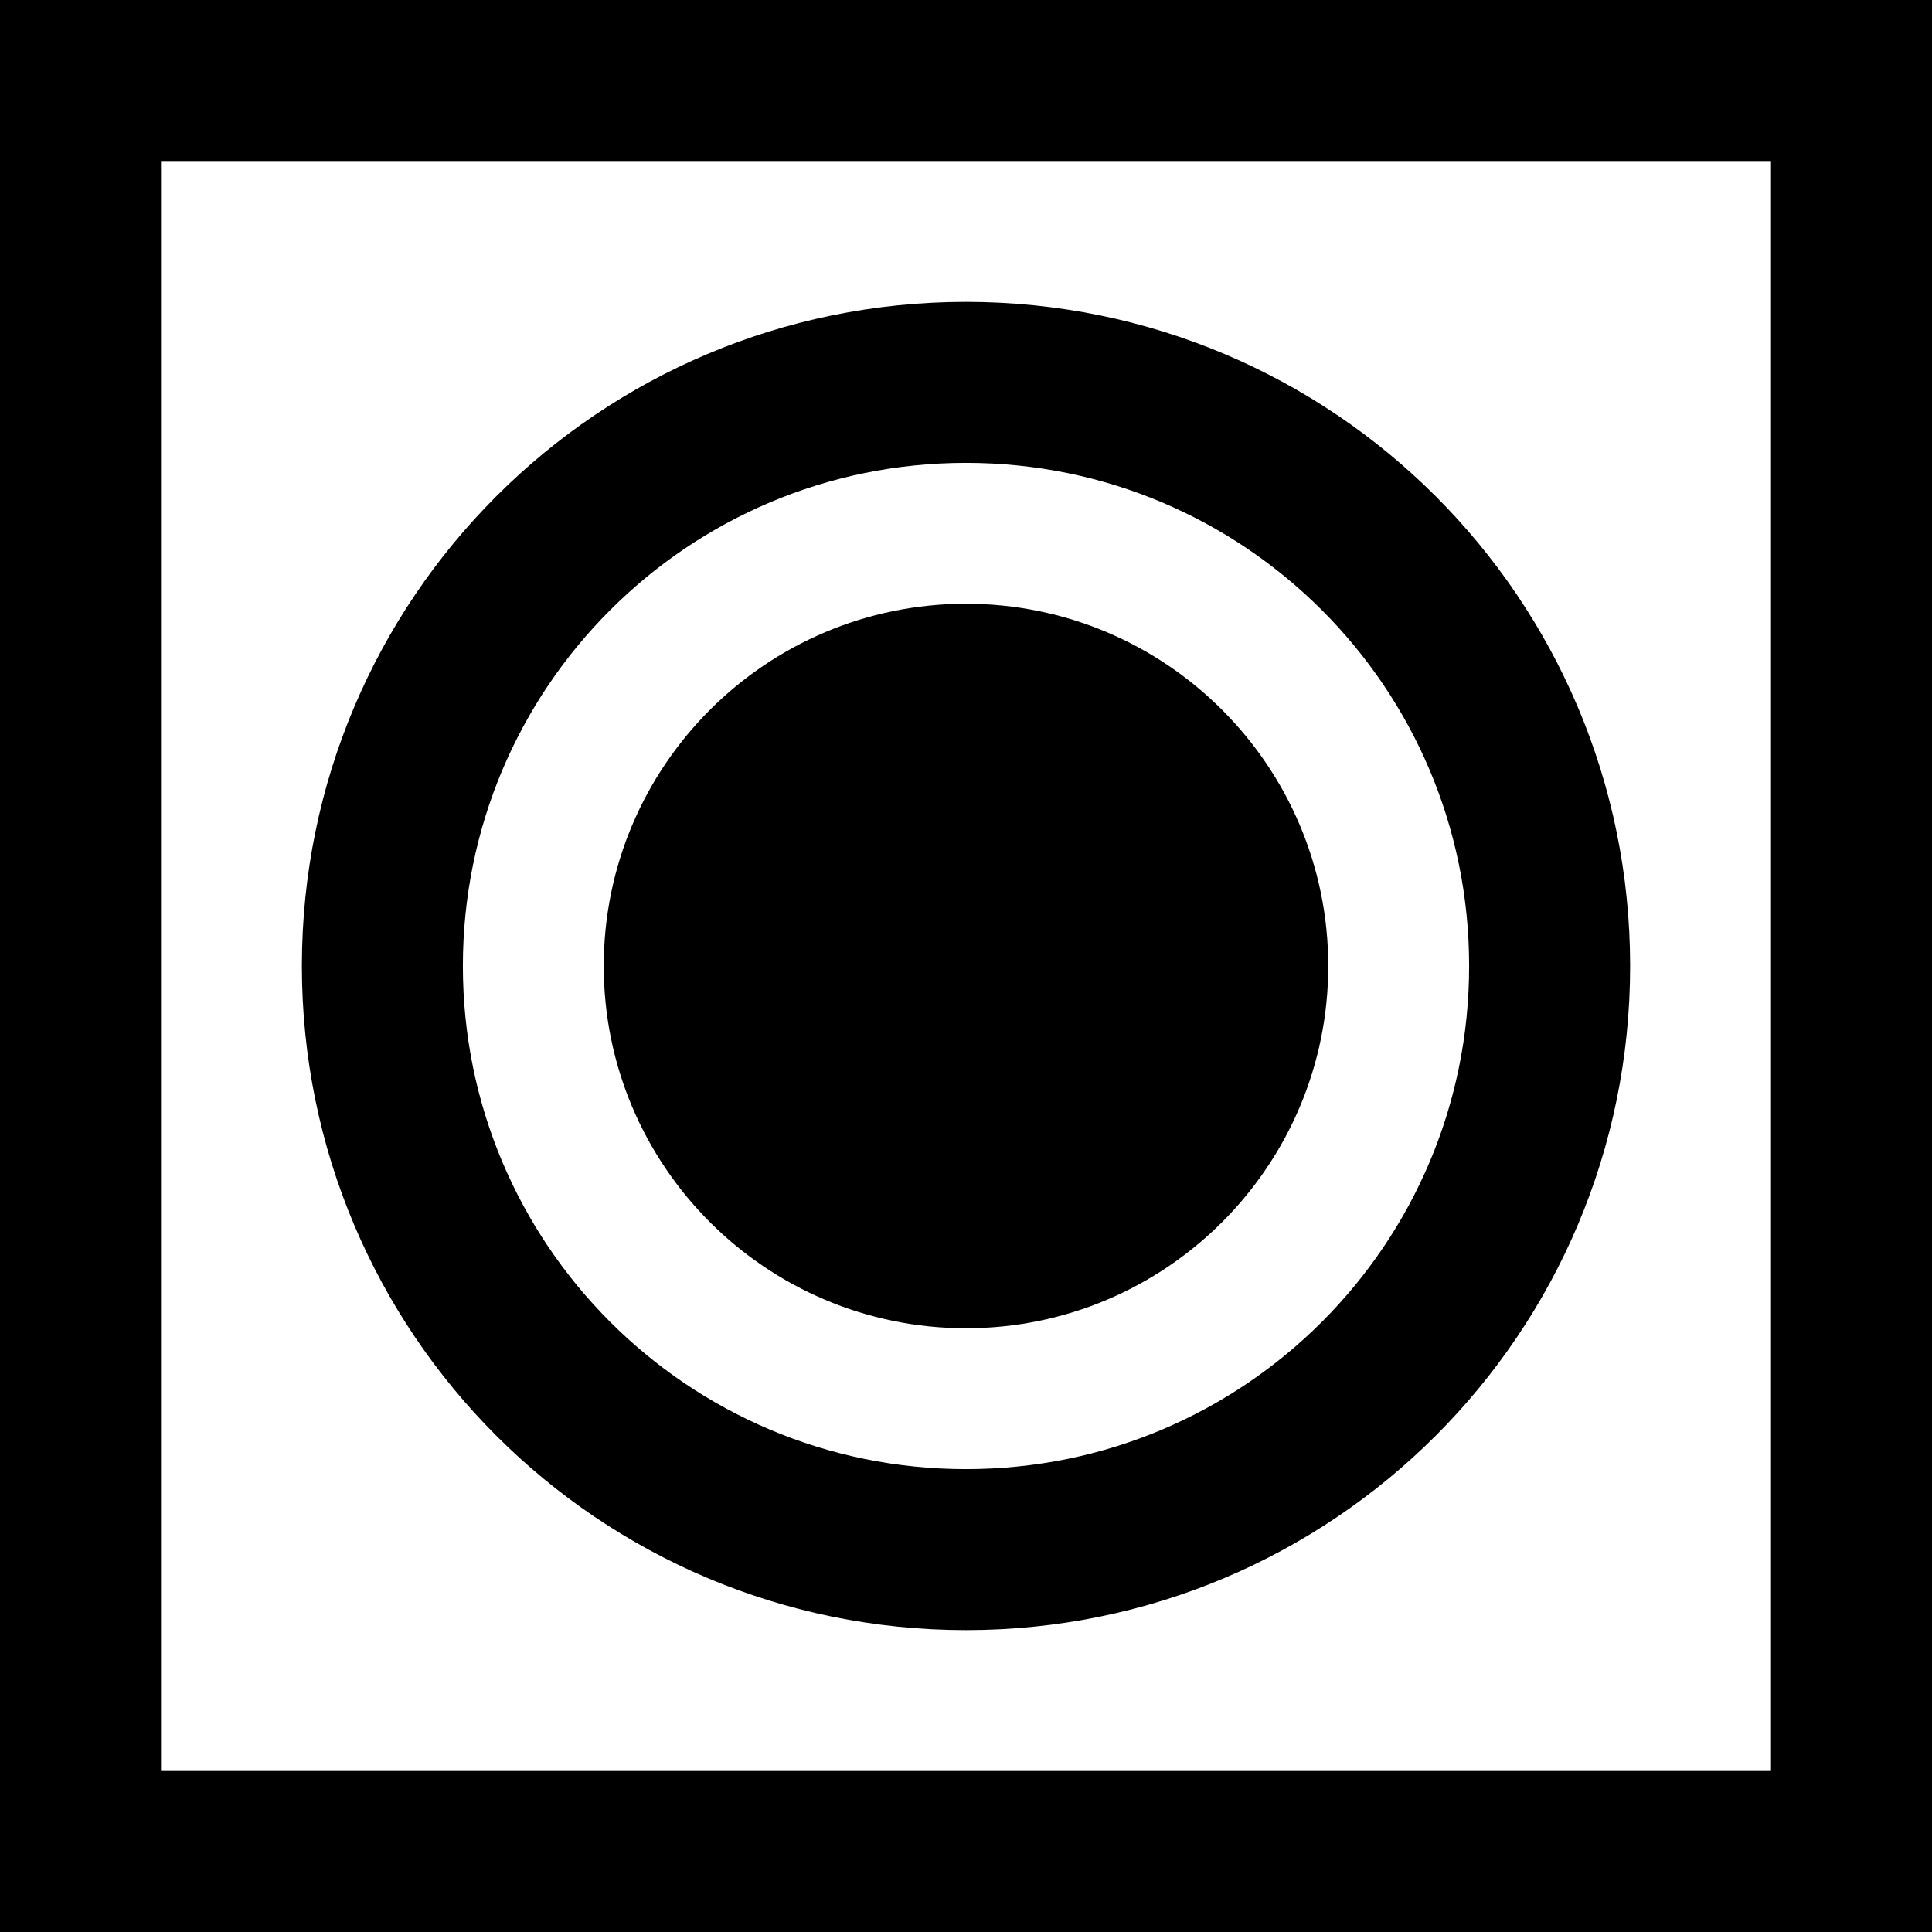 <?xml version="1.0" encoding="UTF-8"?>
<svg xmlns="http://www.w3.org/2000/svg" xmlns:xlink="http://www.w3.org/1999/xlink" width="12" height="12" viewBox="0 0 12 12">
<rect x="0" y="0" width="12" height="12" fill="#808080" stroke="none"/>
<path fill-rule="nonzero" fill="rgb(100%, 100%, 100%)" fill-opacity="1" stroke-width="40" stroke-linecap="square" stroke-linejoin="miter" stroke="rgb(0%, 0%, 0%)" stroke-opacity="1" stroke-miterlimit="5" d="M 20 20 L 460 20 L 460 460 L 20 460 Z M 20 20 " transform="matrix(0.025, 0, 0, 0.025, 0, 0)"/>
<path fill-rule="nonzero" fill="rgb(100%, 100%, 100%)" fill-opacity="1" stroke-width="40" stroke-linecap="square" stroke-linejoin="miter" stroke="rgb(0%, 0%, 0%)" stroke-opacity="1" stroke-miterlimit="5" d="M 385 240 C 385 320.156 320.156 385 240 385 C 159.844 385 95 320.156 95 240 C 95 159.844 159.844 95 240 95 C 320.156 95 385 159.844 385 240 Z M 385 240 " transform="matrix(0.025, 0, 0, 0.025, 0, 0)"/>
<path fill-rule="nonzero" fill="rgb(0%, 0%, 0%)" fill-opacity="1" d="M 8.25 6 C 8.25 7.242 7.242 8.25 6 8.25 C 4.758 8.25 3.75 7.242 3.75 6 C 3.75 4.758 4.758 3.75 6 3.75 C 7.242 3.75 8.25 4.758 8.25 6 Z M 8.25 6 "/>
</svg>
